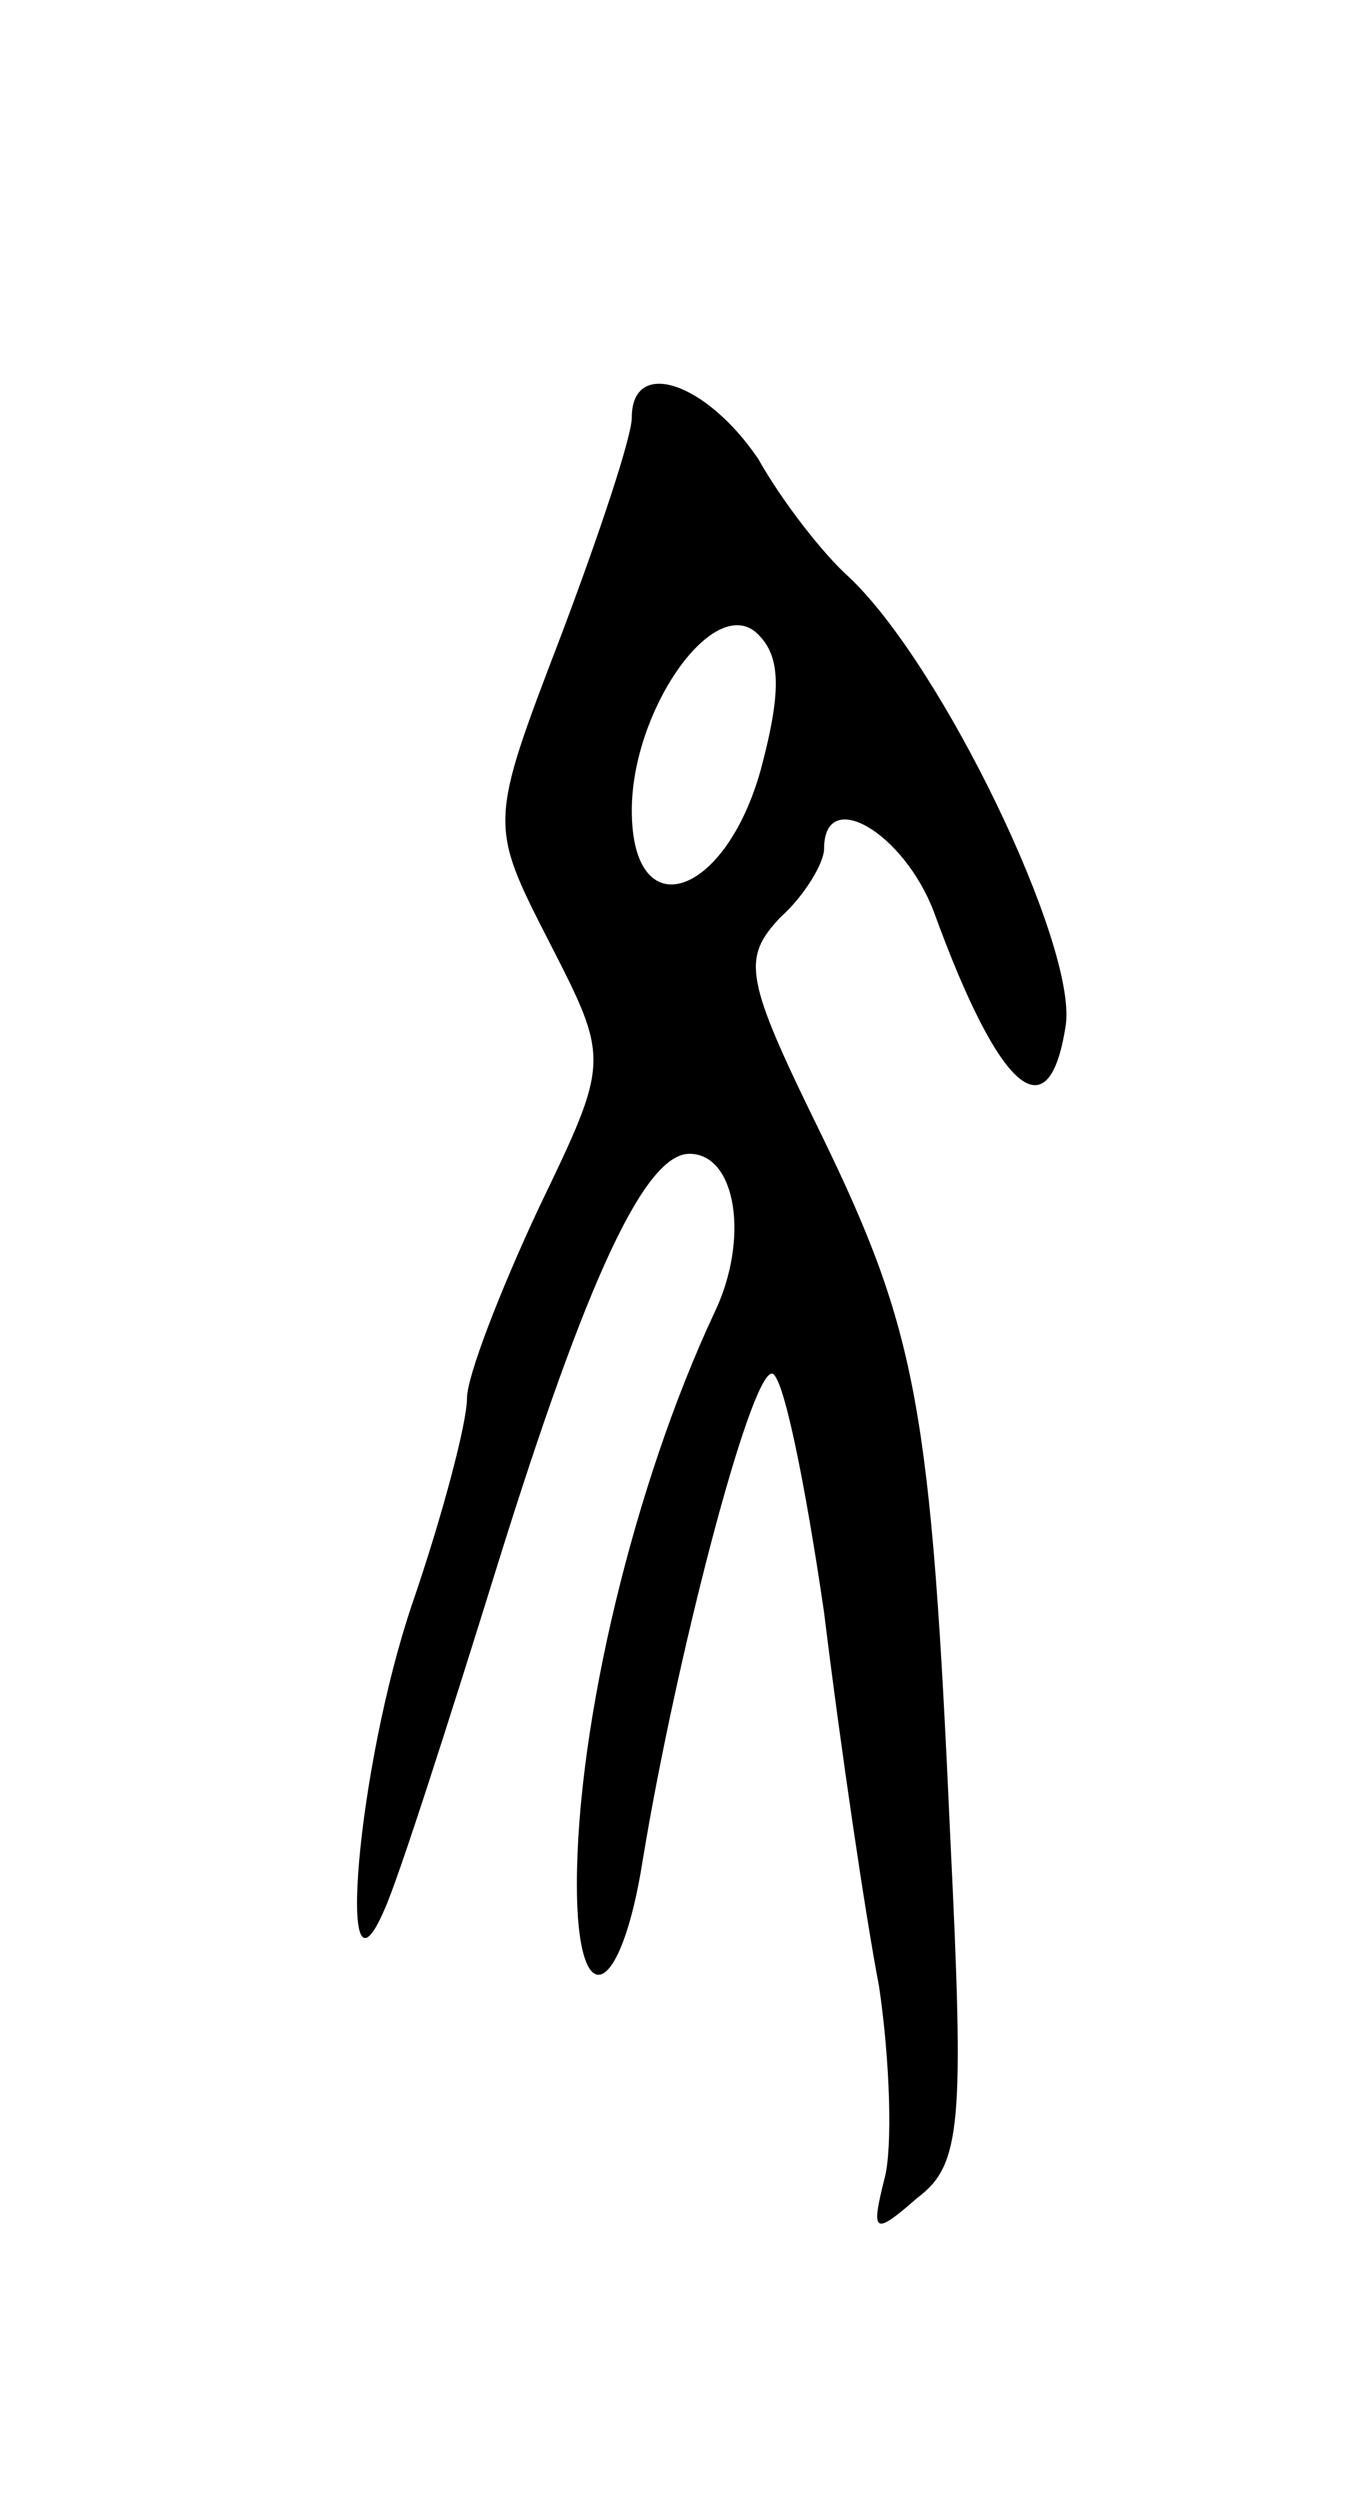 <svg version="1.0" xmlns="http://www.w3.org/2000/svg"
 width="49pt" height="91pt" viewBox="0 0 49 91"
 preserveAspectRatio="xMidYMid meet">
<g transform="translate(0,91) scale(0.1,-0.1)"
fill="#000000" stroke="none">
<path d="M230 758 c0 -7 -12 -43 -26 -80 -26 -68 -26 -68 -4 -111 22 -43 22
-43 -4 -97 -14 -30 -26 -61 -26 -69 0 -9 -9 -43 -20 -75 -20 -59 -28 -153 -10
-111 5 11 23 67 41 125 33 106 54 150 70 150 17 0 22 -31 9 -58 -29 -62 -50
-149 -50 -208 0 -48 16 -42 24 9 12 73 39 177 47 177 4 0 12 -39 19 -87 6 -49
15 -110 20 -136 4 -27 5 -59 2 -70 -5 -20 -4 -21 12 -7 16 12 17 27 12 130 -7
157 -12 185 -47 257 -28 57 -29 64 -15 79 9 8 16 20 16 25 0 23 29 6 40 -23
24 -66 42 -81 48 -41 4 29 -45 131 -79 163 -9 8 -24 27 -33 43 -19 28 -46 37
-46 15z m47 -128 c-13 -47 -47 -58 -47 -15 0 36 29 78 45 65 9 -8 10 -20 2
-50z"/>
</g>
</svg>
